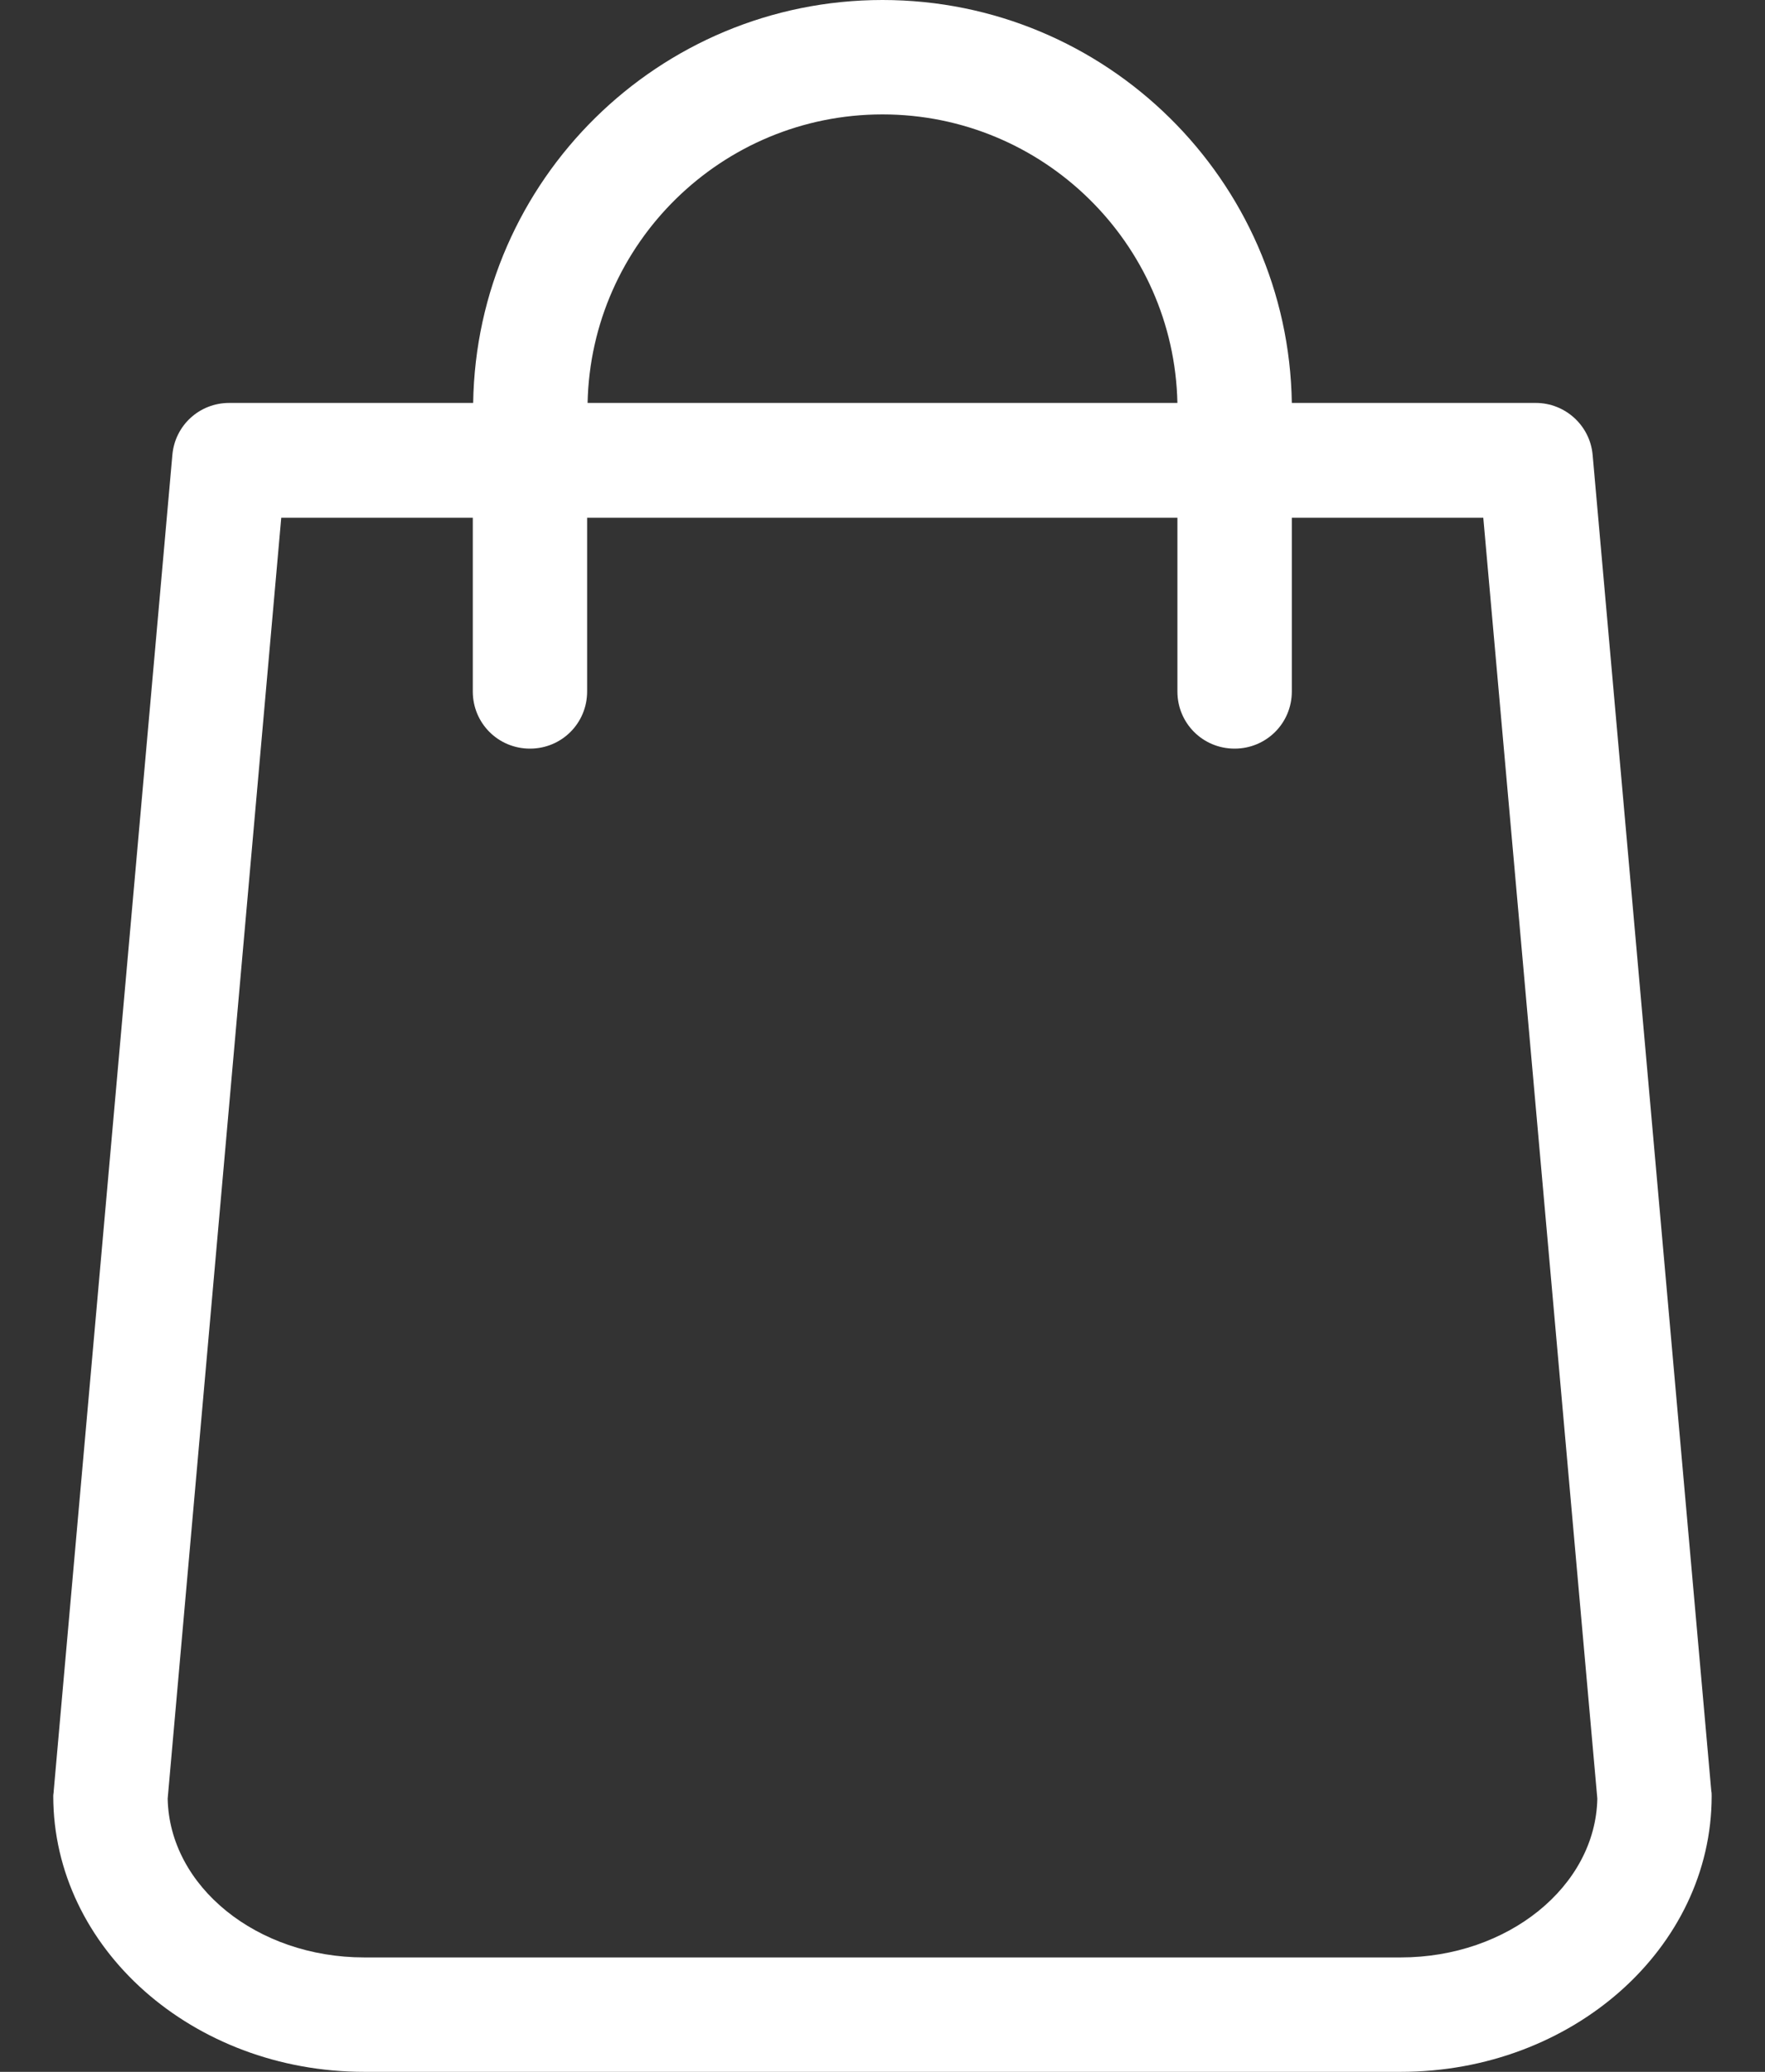 <svg width="23" height="27" viewBox="0 0 23 27" fill="none" xmlns="http://www.w3.org/2000/svg">
<rect x="0" y="0" width="23" height="27" fill="#333333" stroke="none"/>
<path d="M22.3 23.339L20.754 5.93C20.721 5.544 20.395 5.251 20.014 5.251H16.834C16.789 2.347 14.415 0 11.5 0C8.585 0 6.21 2.347 6.166 5.251H2.986C2.599 5.251 2.279 5.544 2.246 5.93L0.7 23.339C0.7 23.361 0.694 23.383 0.694 23.405C0.694 25.388 2.511 27 4.747 27H18.253C20.489 27 22.305 25.388 22.305 23.405C22.305 23.383 22.305 23.361 22.3 23.339ZM11.5 1.491C13.592 1.491 15.299 3.169 15.343 5.251H7.657C7.701 3.169 9.407 1.491 11.5 1.491ZM18.253 25.509H4.747C3.345 25.509 2.207 24.582 2.185 23.439L3.665 6.747H6.161V9.011C6.161 9.425 6.492 9.756 6.906 9.756C7.32 9.756 7.651 9.425 7.651 9.011V6.747H15.343V9.011C15.343 9.425 15.674 9.756 16.088 9.756C16.502 9.756 16.834 9.425 16.834 9.011V6.747H19.329L20.815 23.439C20.793 24.582 19.649 25.509 18.253 25.509Z" fill="white"/>
</svg>
